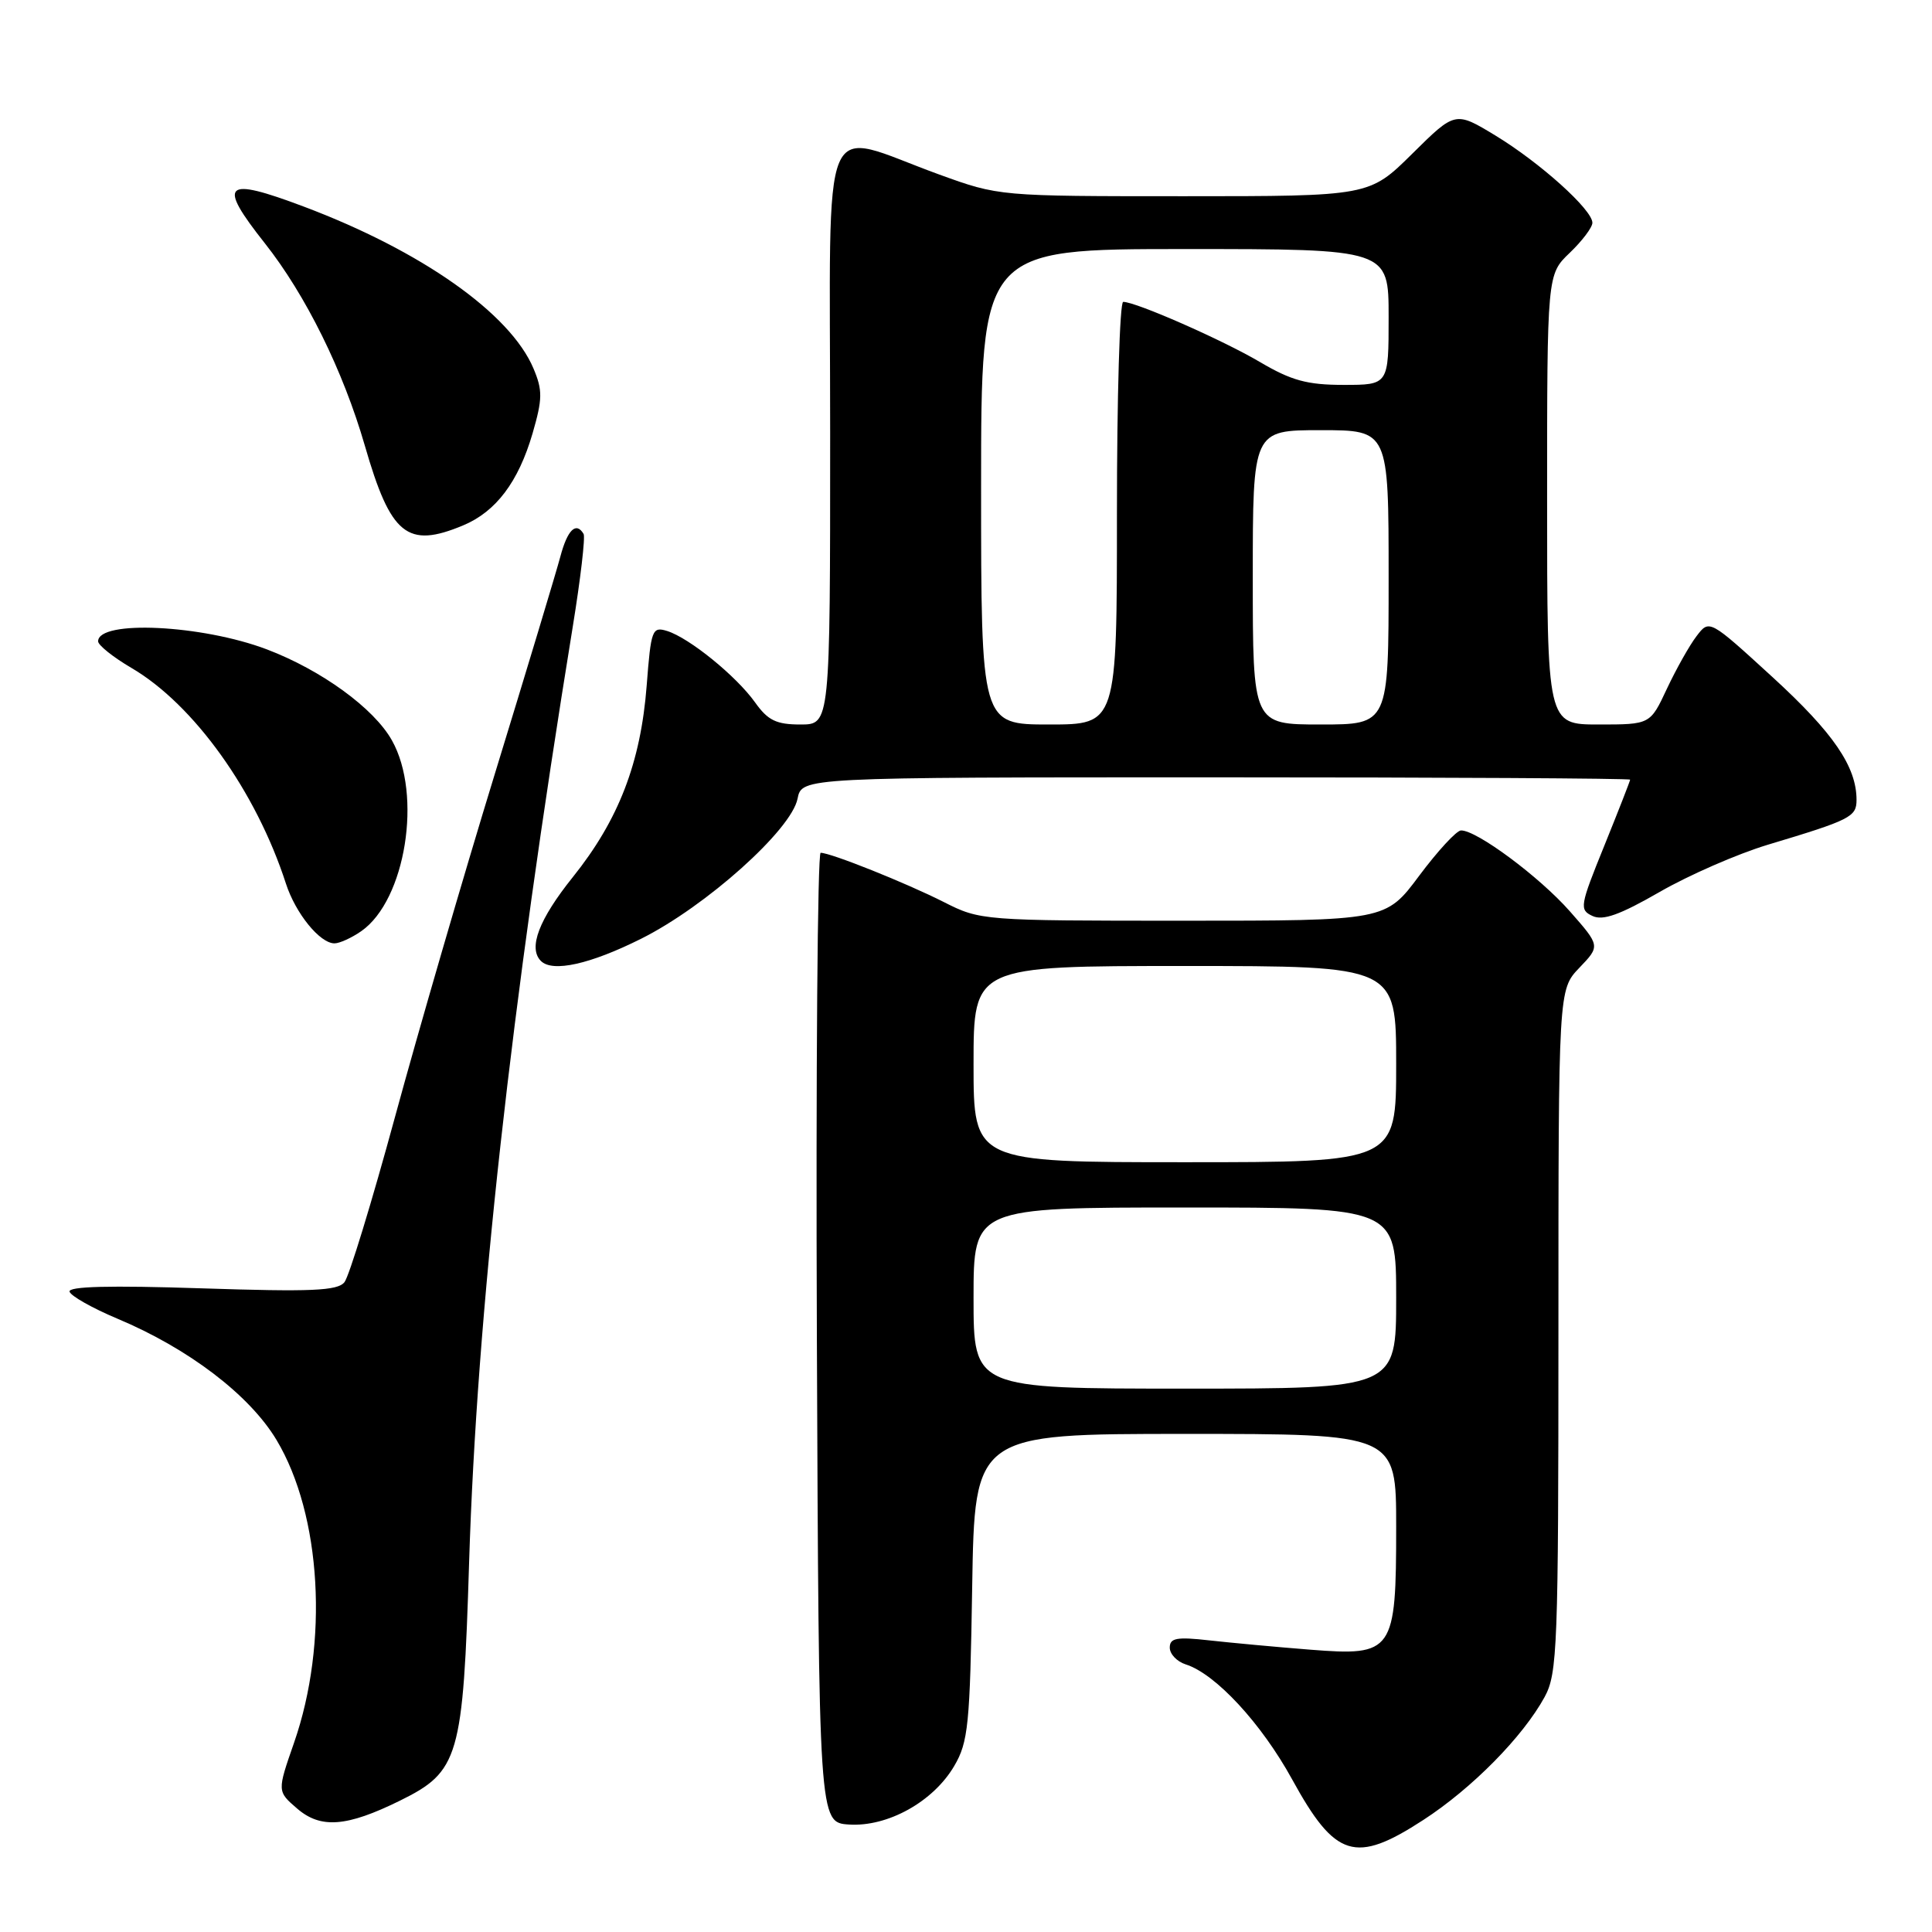 <?xml version="1.0" encoding="UTF-8" standalone="no"?>
<!DOCTYPE svg PUBLIC "-//W3C//DTD SVG 1.1//EN" "http://www.w3.org/Graphics/SVG/1.1/DTD/svg11.dtd" >
<svg xmlns="http://www.w3.org/2000/svg" xmlns:xlink="http://www.w3.org/1999/xlink" version="1.1" viewBox="0 0 256 256">
 <g >
 <path fill="currentColor"
d=" M 188.59 241.16 C 195.05 236.97 201.79 230.13 204.67 224.86 C 206.37 221.74 206.50 218.26 206.50 176.32 C 206.50 131.14 206.50 131.14 209.27 128.24 C 212.05 125.34 212.05 125.34 208.02 120.76 C 203.99 116.18 195.61 109.96 193.58 110.04 C 192.99 110.06 190.50 112.76 188.05 116.04 C 183.61 122.00 183.61 122.00 156.77 122.00 C 130.23 122.00 129.88 121.97 125.07 119.53 C 120.05 116.99 110.08 113.00 108.74 113.00 C 108.33 113.00 108.10 141.91 108.24 177.25 C 108.50 241.50 108.50 241.50 112.50 241.76 C 117.63 242.09 123.67 238.73 126.44 234.00 C 128.30 230.84 128.53 228.54 128.82 210.25 C 129.15 190.00 129.15 190.00 157.07 190.00 C 185.00 190.00 185.00 190.00 185.00 202.28 C 185.00 218.93 184.63 219.46 173.61 218.59 C 169.15 218.24 163.14 217.68 160.25 217.36 C 155.92 216.87 155.00 217.04 155.00 218.32 C 155.00 219.17 155.95 220.17 157.11 220.54 C 161.07 221.79 167.14 228.36 171.21 235.77 C 176.94 246.21 179.58 247.02 188.59 241.16 Z  M 52.97 238.61 C 60.83 234.74 61.36 232.92 62.16 207.01 C 63.19 174.02 67.67 133.58 75.90 83.00 C 76.93 76.67 77.57 71.16 77.33 70.75 C 76.34 69.08 75.19 70.20 74.25 73.75 C 73.70 75.81 69.80 88.75 65.58 102.50 C 61.36 116.25 55.41 136.72 52.34 148.00 C 49.27 159.28 46.26 169.13 45.64 169.90 C 44.72 171.04 41.26 171.19 26.69 170.71 C 14.52 170.31 8.98 170.45 9.22 171.16 C 9.41 171.74 12.25 173.34 15.53 174.72 C 25.00 178.69 33.07 184.85 36.64 190.80 C 42.60 200.75 43.58 217.67 38.96 230.93 C 36.72 237.36 36.72 237.36 39.38 239.65 C 42.50 242.34 45.94 242.07 52.97 238.61 Z  M 84.95 124.39 C 93.55 120.09 104.86 109.97 105.68 105.83 C 106.25 103.00 106.25 103.00 161.12 103.00 C 191.31 103.00 216.00 103.14 216.00 103.31 C 216.00 103.48 214.46 107.41 212.58 112.06 C 209.34 120.04 209.25 120.55 211.01 121.37 C 212.40 122.03 214.66 121.21 219.91 118.19 C 223.78 115.96 230.22 113.15 234.22 111.94 C 245.22 108.64 246.00 108.24 246.00 105.99 C 246.00 101.59 242.95 97.12 234.89 89.74 C 226.50 82.06 226.50 82.06 224.81 84.28 C 223.87 85.50 222.11 88.64 220.88 91.25 C 218.66 96.00 218.66 96.00 211.83 96.00 C 205.00 96.00 205.00 96.00 205.00 66.19 C 205.00 36.37 205.00 36.37 208.00 33.50 C 209.65 31.92 211.00 30.13 211.00 29.52 C 211.00 27.79 204.06 21.55 198.17 17.97 C 192.83 14.73 192.83 14.73 187.14 20.36 C 181.44 26.00 181.44 26.00 156.91 26.00 C 132.39 26.00 132.38 26.00 124.44 23.12 C 108.36 17.28 110.00 13.39 110.00 57.42 C 110.00 96.00 110.00 96.00 106.07 96.00 C 102.86 96.00 101.75 95.46 100.05 93.07 C 97.56 89.58 91.34 84.53 88.40 83.61 C 86.42 83.00 86.26 83.41 85.69 90.83 C 84.90 101.06 81.98 108.64 75.91 116.21 C 71.41 121.82 69.96 125.62 71.67 127.33 C 73.21 128.88 78.19 127.77 84.95 124.39 Z  M 47.89 123.37 C 53.75 119.26 55.99 105.30 51.93 98.10 C 49.55 93.85 42.60 88.80 35.37 86.05 C 26.76 82.78 13.00 82.12 13.00 84.98 C 13.00 85.49 14.99 87.08 17.41 88.50 C 25.68 93.34 33.93 104.86 37.89 117.09 C 39.17 121.04 42.39 125.00 44.32 125.00 C 45.00 125.00 46.60 124.27 47.89 123.37 Z  M 61.36 69.62 C 65.72 67.80 68.69 63.86 70.57 57.42 C 71.89 52.86 71.91 51.72 70.69 48.83 C 67.62 41.54 55.84 33.24 40.24 27.37 C 29.65 23.38 28.76 24.23 35.09 32.23 C 40.52 39.10 45.47 49.13 48.34 59.04 C 51.77 70.93 53.96 72.71 61.36 69.62 Z  M 129.00 172.00 C 129.00 160.00 129.00 160.00 157.00 160.00 C 185.00 160.00 185.00 160.00 185.00 172.00 C 185.00 184.00 185.00 184.00 157.00 184.00 C 129.00 184.00 129.00 184.00 129.00 172.00 Z  M 129.00 141.00 C 129.00 128.00 129.00 128.00 157.00 128.00 C 185.00 128.00 185.00 128.00 185.00 141.00 C 185.00 154.00 185.00 154.00 157.00 154.00 C 129.00 154.00 129.00 154.00 129.00 141.00 Z  M 130.00 64.50 C 130.00 33.00 130.00 33.00 157.00 33.00 C 184.00 33.00 184.00 33.00 184.00 42.00 C 184.00 51.00 184.00 51.00 178.04 51.00 C 173.21 51.00 171.12 50.43 166.95 47.97 C 161.98 45.04 150.52 40.00 148.83 40.00 C 148.37 40.00 148.00 52.60 148.00 68.00 C 148.00 96.00 148.00 96.00 139.00 96.00 C 130.00 96.00 130.00 96.00 130.00 64.50 Z  M 166.00 76.50 C 166.00 57.00 166.00 57.00 175.00 57.00 C 184.00 57.00 184.00 57.00 184.00 76.50 C 184.00 96.00 184.00 96.00 175.00 96.00 C 166.00 96.00 166.00 96.00 166.00 76.50 Z "/>
</g>
</svg>